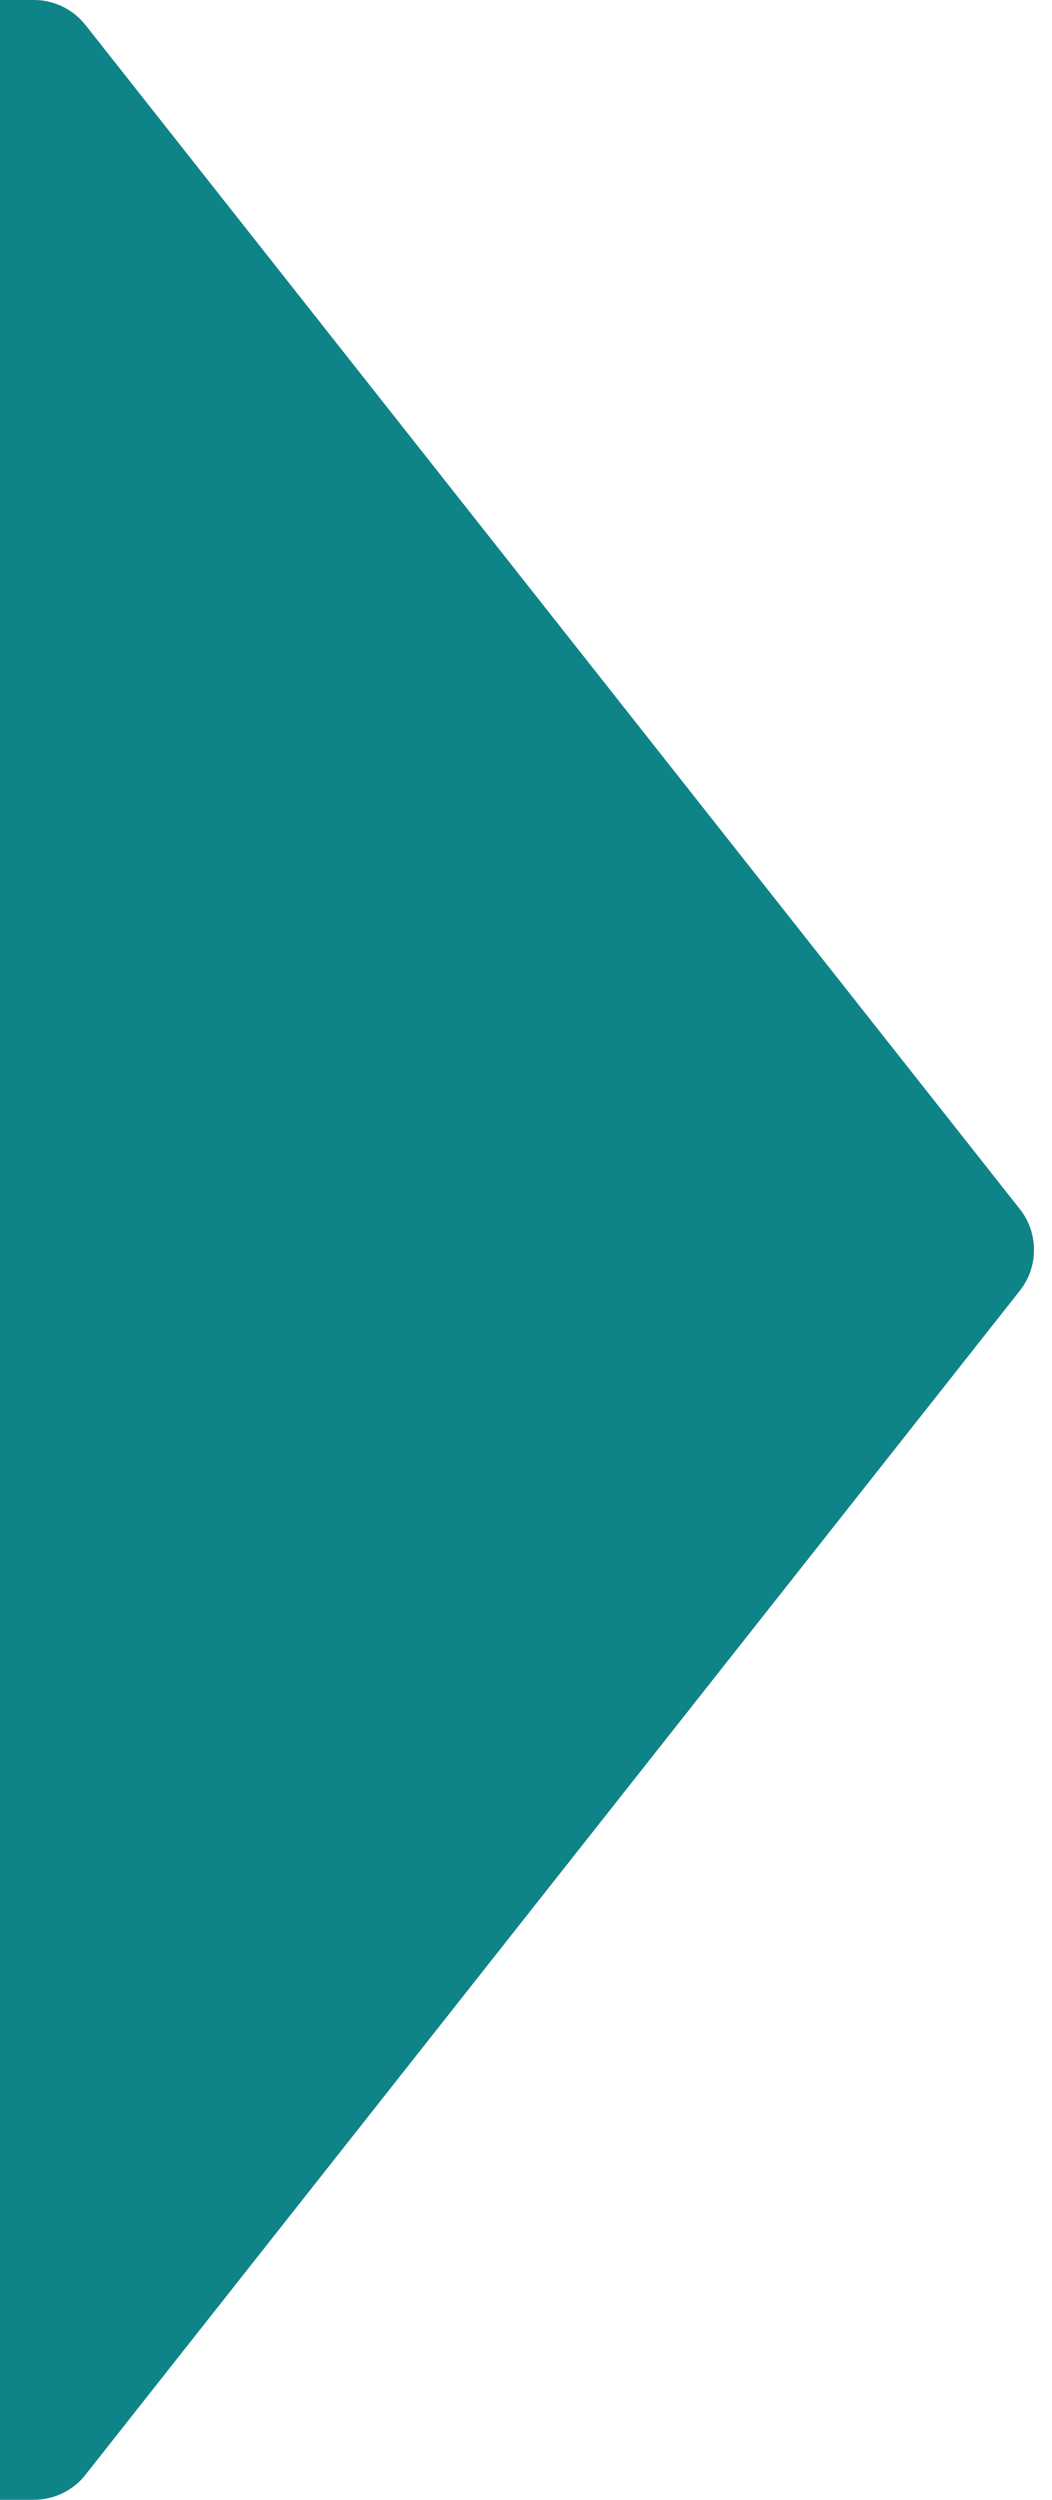 <svg width="16" height="38" viewBox="0 0 16 38" fill="none" xmlns="http://www.w3.org/2000/svg">
<g clip-path="url(#clip0_4048_57)">
<path d="M-147.669 1.632C-148.201 0.979 -147.737 0 -146.894 0H0.515C0.821 0 1.111 0.14 1.3 0.38L15.511 18.38C15.798 18.744 15.798 19.256 15.511 19.62L1.3 37.62C1.111 37.86 0.821 38 0.515 38H-146.894C-147.737 38 -148.201 37.021 -147.669 36.368L-134.016 19.632C-133.716 19.264 -133.716 18.736 -134.016 18.368L-147.669 1.632Z" fill="url(#paint0_linear_4048_57)"/>
</g>
<defs>
<linearGradient id="paint0_linear_4048_57" x1="-149" y1="38" x2="-5" y2="38" gradientUnits="userSpaceOnUse">
<stop stop-color="#13B690"/>
<stop offset="1" stop-color="#0E8488"/>
</linearGradient>
<clipPath id="clip0_4048_57">
<rect width="16" height="38" fill="white"/>
</clipPath>
</defs>
</svg>

